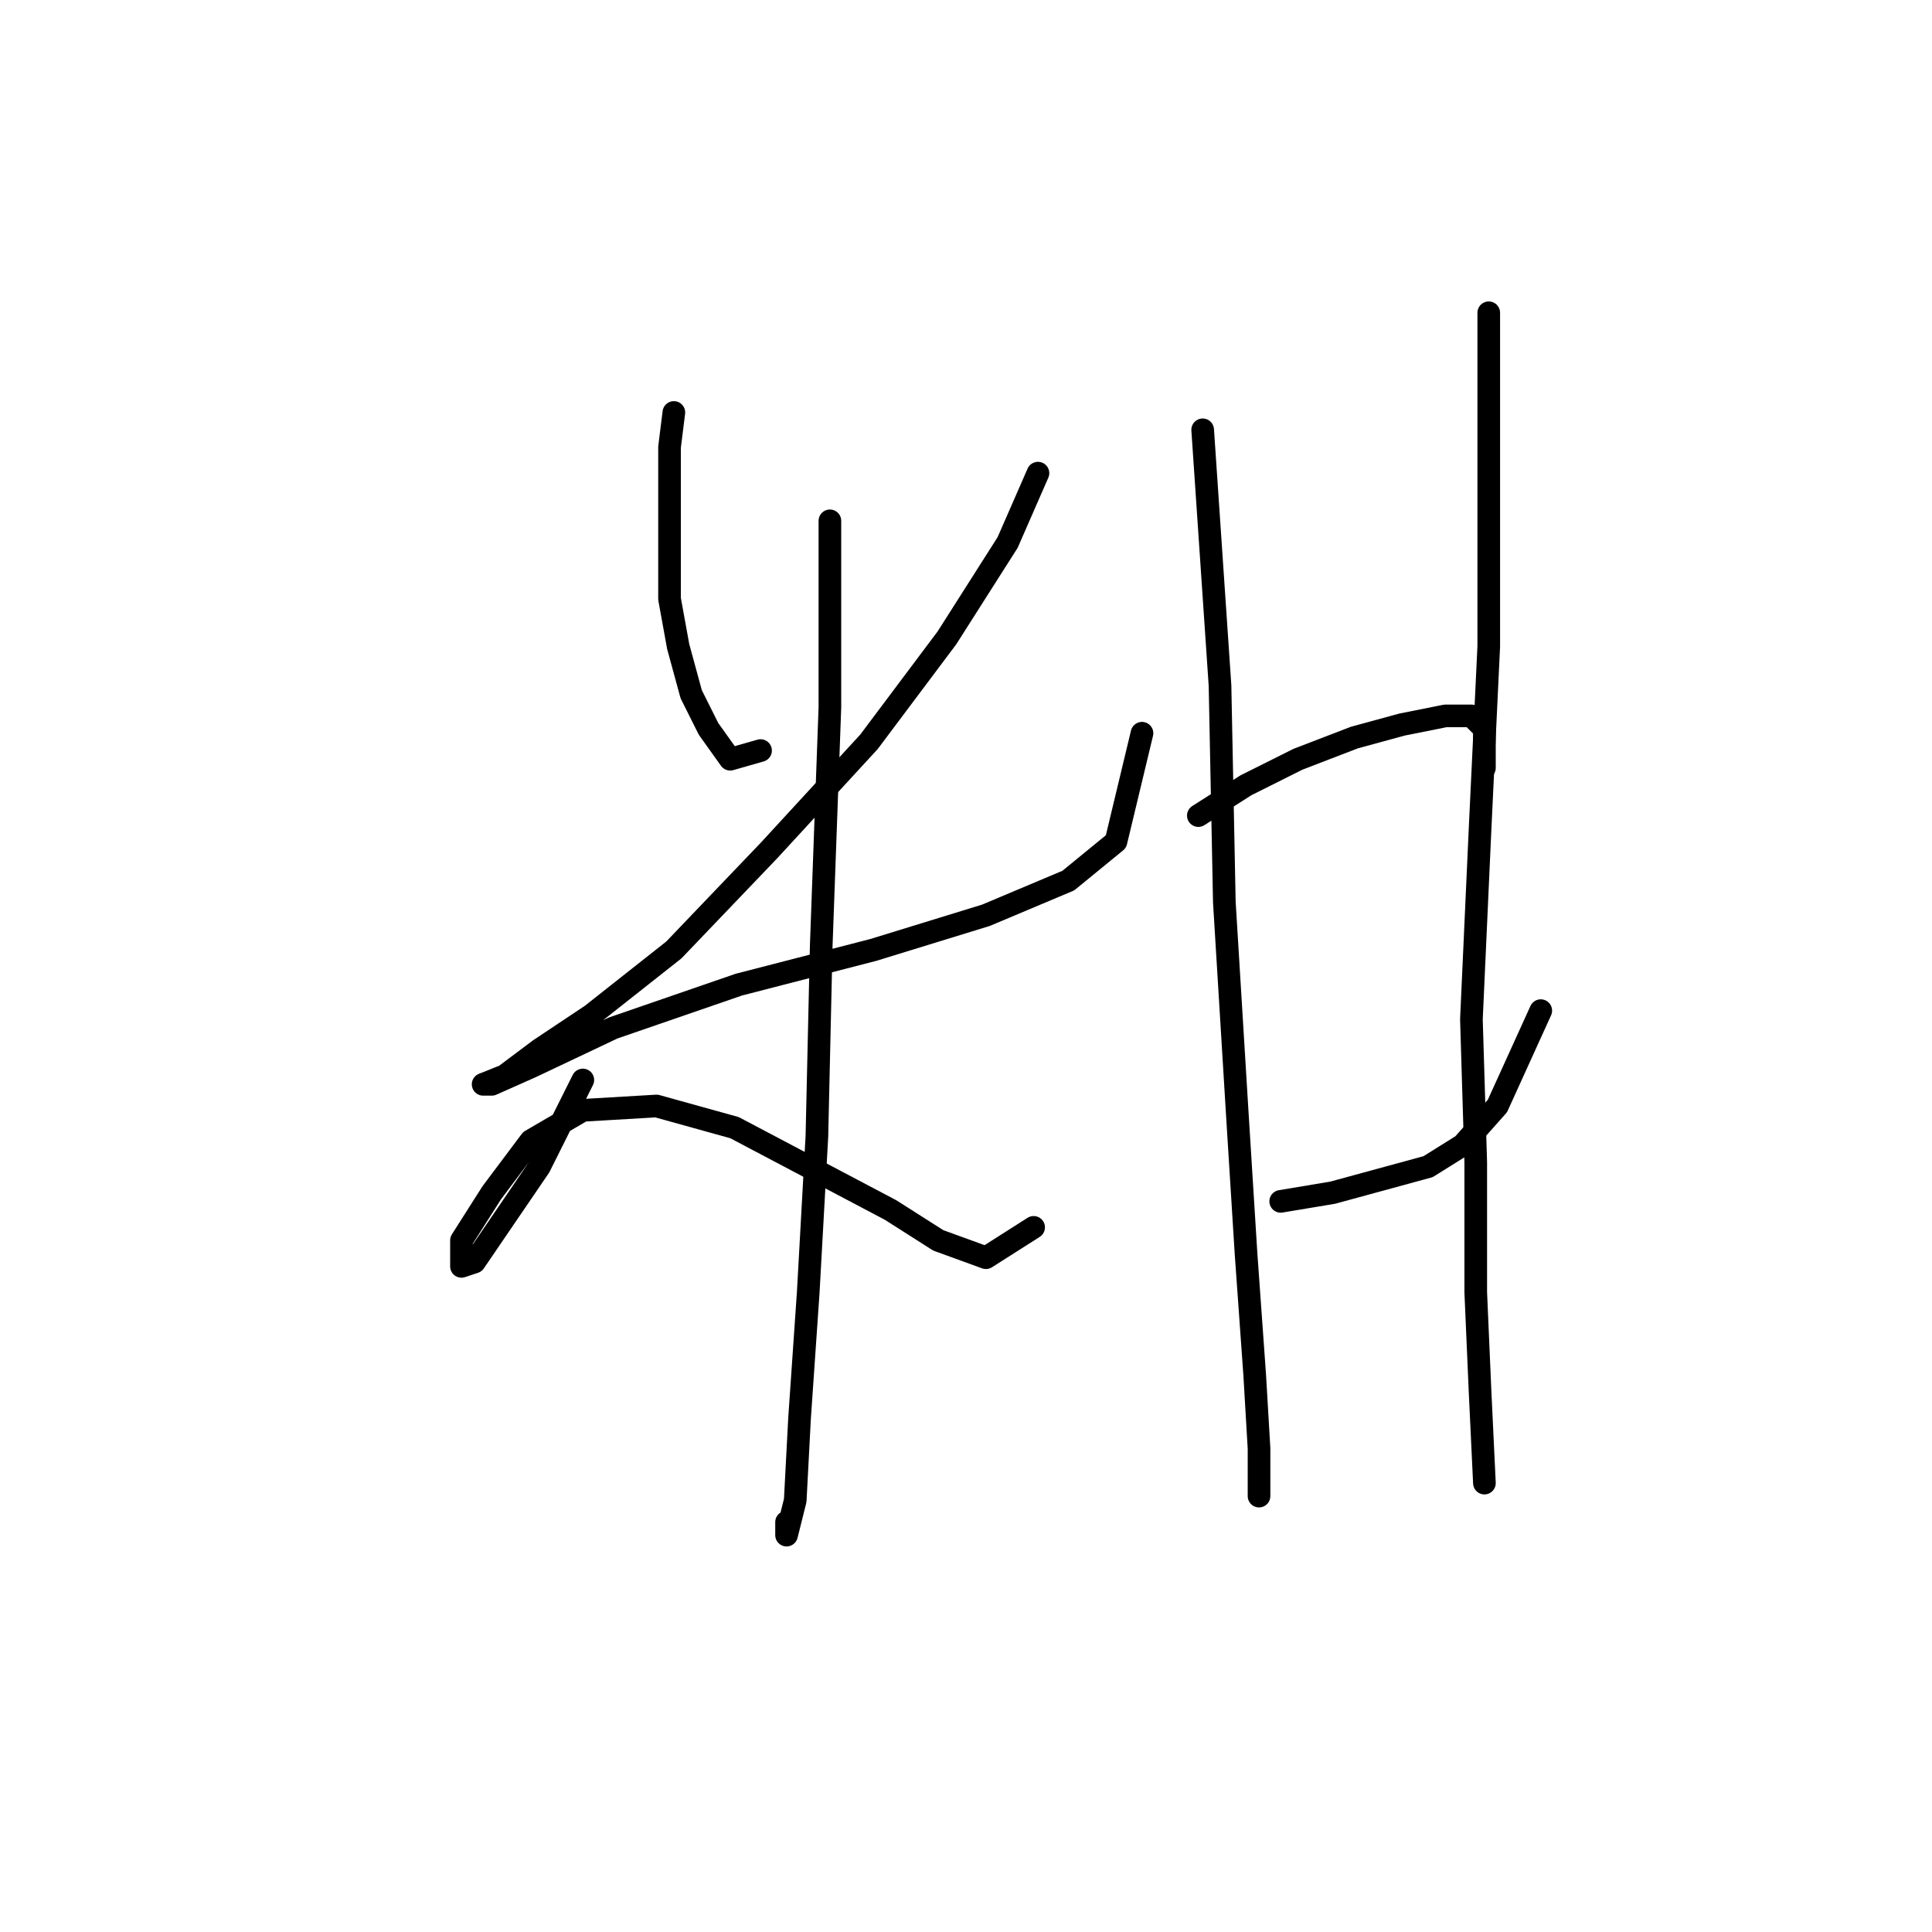 <?xml version="1.0" standalone="no"?>
    <svg width="256" height="256" xmlns="http://www.w3.org/2000/svg" version="1.1">
    <polyline stroke="black" stroke-width="3" stroke-linecap="round" fill="transparent" stroke-linejoin="round" points="89.29 54.654 88.716 59.249 88.716 63.844 88.716 69.013 88.716 74.182 88.716 79.351 89.864 85.669 91.587 91.987 93.885 96.582 96.756 100.602 100.777 99.453 100.777 99.453 " />
        <polyline stroke="black" stroke-width="3" stroke-linecap="round" fill="transparent" stroke-linejoin="round" points="137.535 62.695 133.515 71.885 125.474 84.52 115.136 98.305 101.926 112.663 89.29 125.873 78.377 134.489 71.485 139.083 66.89 142.53 64.018 143.678 65.167 143.678 70.336 141.381 81.249 136.212 97.905 130.468 115.71 125.873 130.643 121.279 141.556 116.684 147.873 111.515 151.32 97.156 151.32 97.156 " />
        <polyline stroke="black" stroke-width="3" stroke-linecap="round" fill="transparent" stroke-linejoin="round" points="109.966 69.013 109.966 93.71 108.818 125.299 108.243 150.57 107.095 171.247 105.946 187.903 105.372 198.816 104.223 203.411 104.223 201.688 104.223 201.688 " />
        <polyline stroke="black" stroke-width="3" stroke-linecap="round" fill="transparent" stroke-linejoin="round" points="77.229 143.104 71.485 154.591 62.87 167.227 61.147 167.801 61.147 164.355 65.167 158.037 70.336 151.145 77.229 147.124 86.992 146.55 97.331 149.422 118.007 160.334 124.325 164.355 130.643 166.652 136.961 162.632 136.961 162.632 " />
        <polyline stroke="black" stroke-width="3" stroke-linecap="round" fill="transparent" stroke-linejoin="round" points="159.36 56.952 161.658 90.838 162.232 119.556 163.955 147.699 165.104 166.078 166.253 182.16 166.827 191.924 166.827 197.093 166.827 198.241 166.827 193.647 166.827 193.647 " />
        <polyline stroke="black" stroke-width="3" stroke-linecap="round" fill="transparent" stroke-linejoin="round" points="158.786 108.069 165.104 104.048 171.996 100.602 179.463 97.73 185.781 96.007 191.524 94.859 194.97 94.859 196.693 96.582 196.693 101.751 196.693 101.751 " />
        <polyline stroke="black" stroke-width="3" stroke-linecap="round" fill="transparent" stroke-linejoin="round" points="169.699 159.186 176.591 158.037 182.909 156.314 189.227 154.591 193.821 151.719 198.416 146.55 204.16 133.914 204.16 133.914 " />
        <polyline stroke="black" stroke-width="3" stroke-linecap="round" fill="transparent" stroke-linejoin="round" points="197.267 41.444 197.267 57.526 197.267 85.669 196.119 109.792 194.97 135.063 195.544 154.017 195.544 171.247 196.119 184.457 196.693 196.518 196.693 196.518 " />
        </svg>